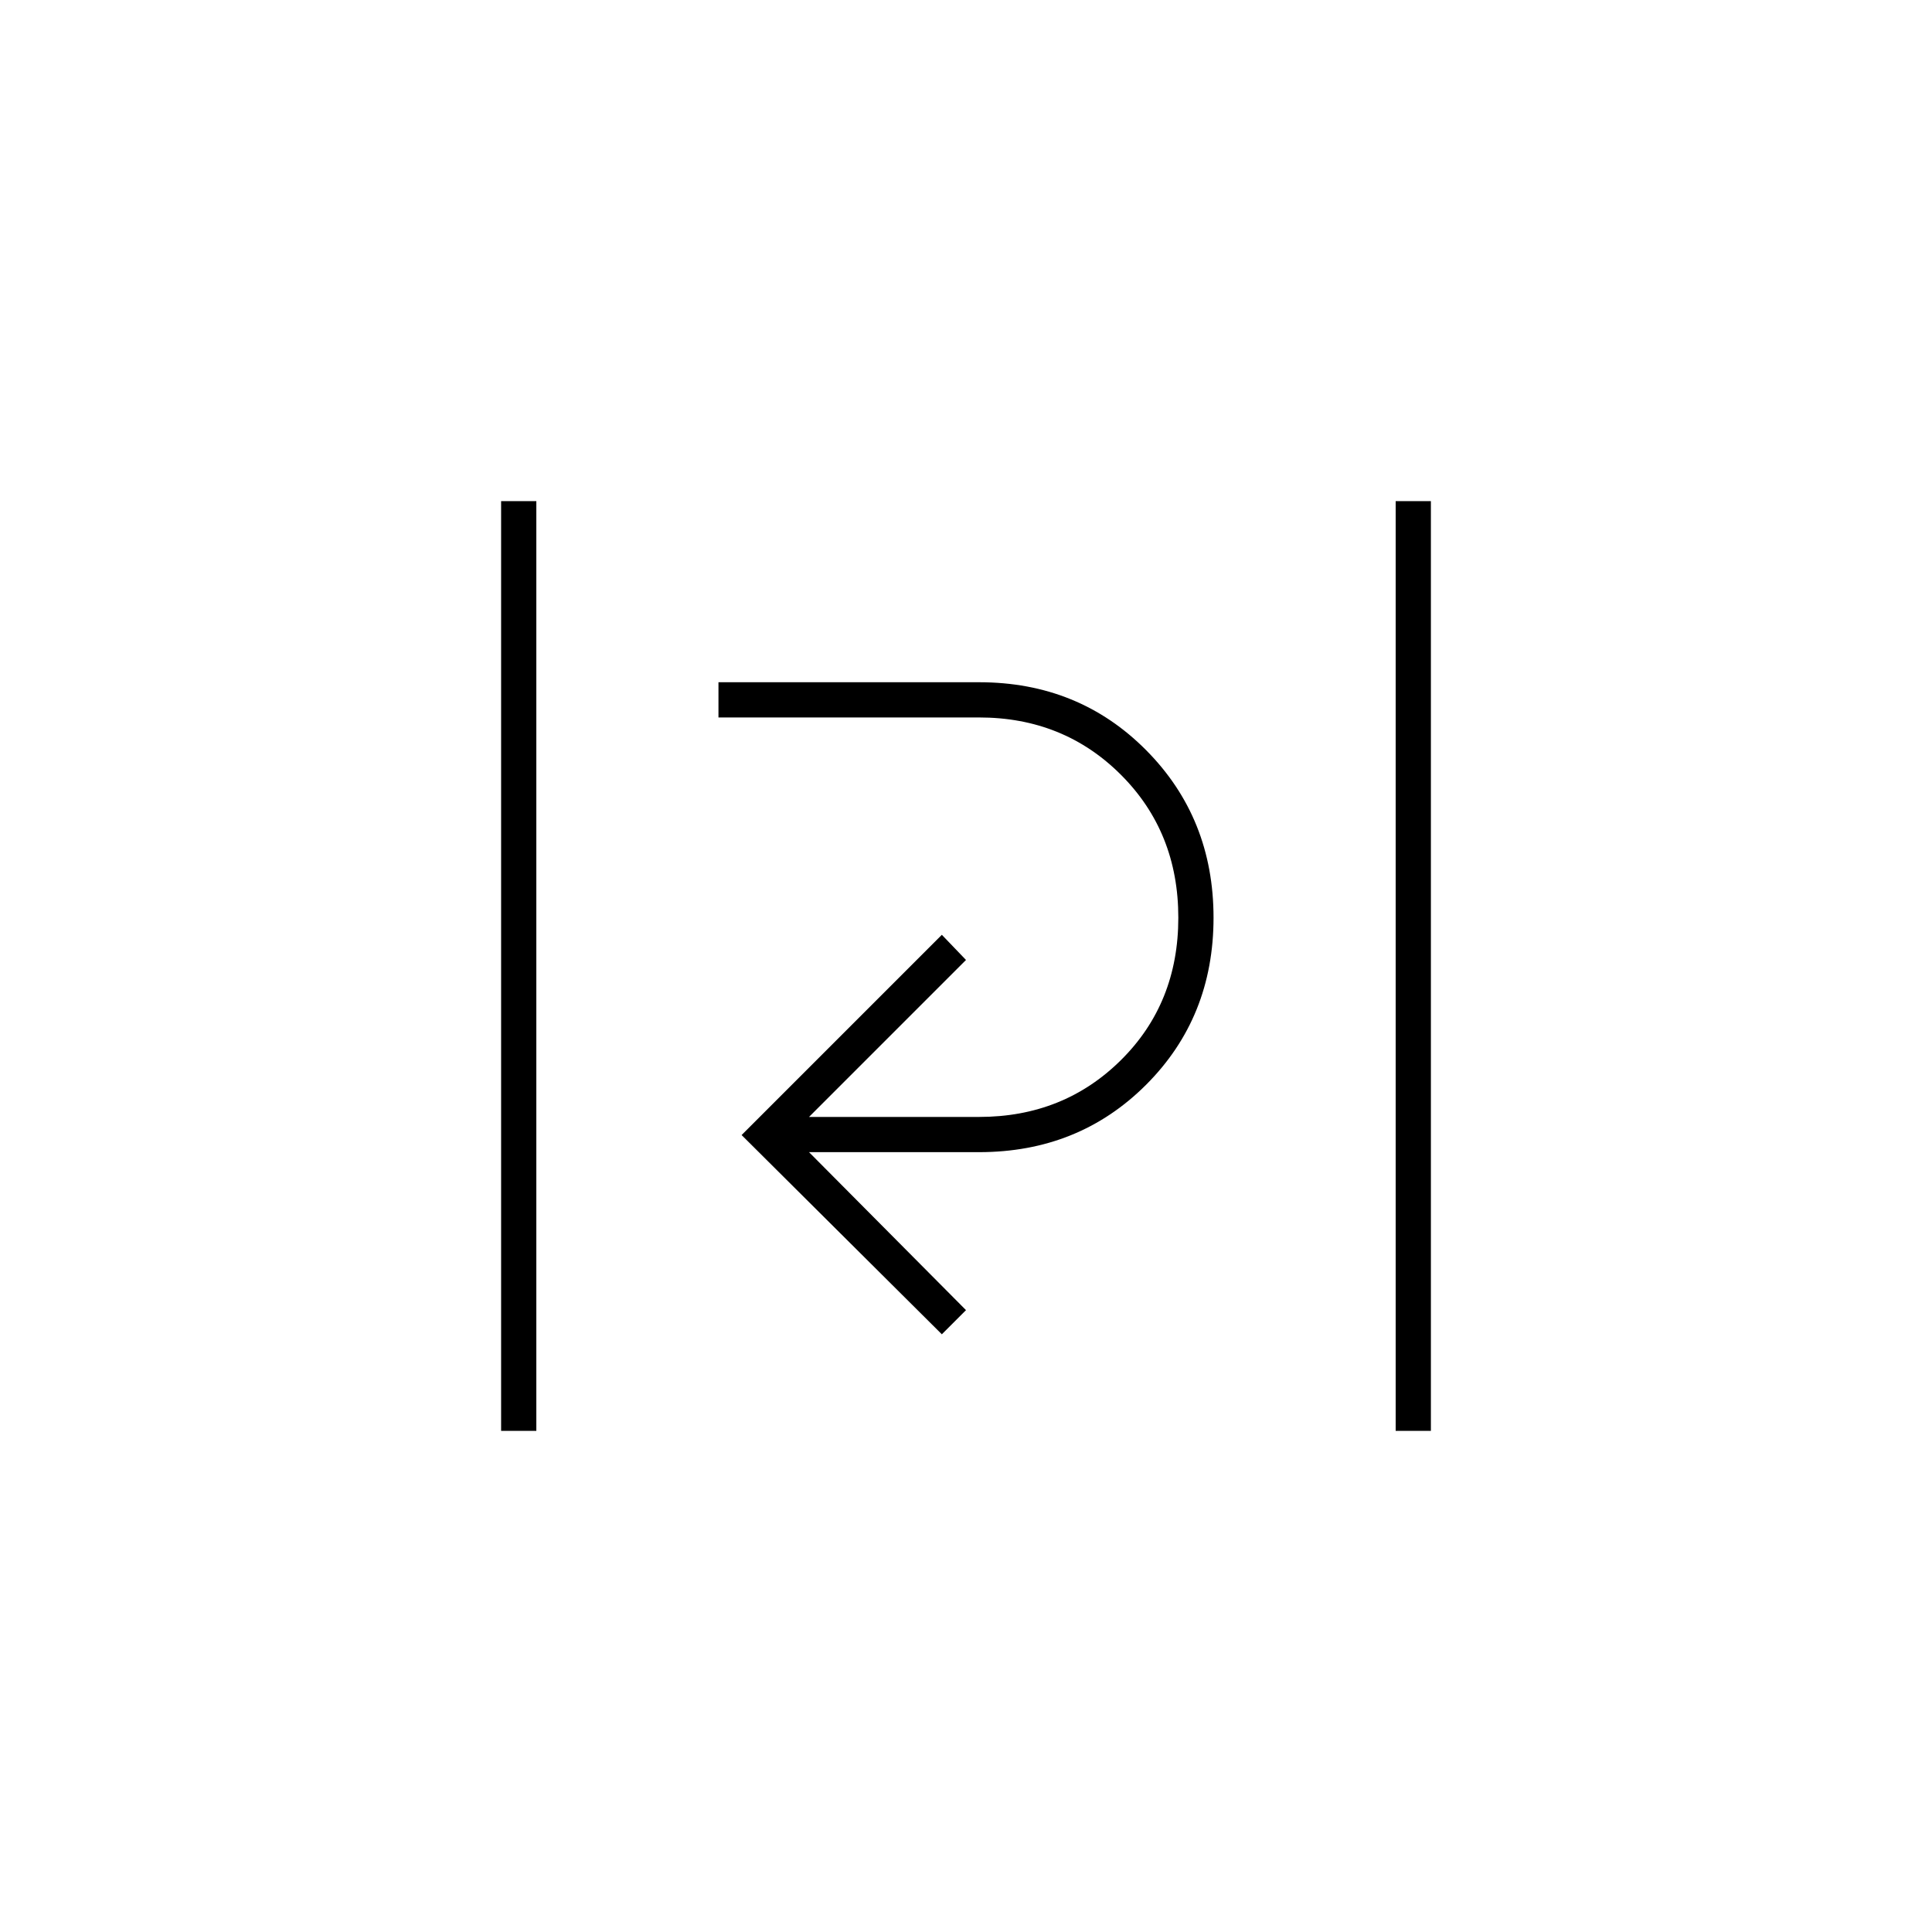 <svg xmlns="http://www.w3.org/2000/svg" height="20" viewBox="0 -960 960 960" width="20"><path d="M249-249v-462h17.5v462H249Zm444.5 0v-462H711v462h-17.5ZM468-297l-99.5-99 99.5-99.5 12 12.5-78 78h84.5q42 0 70.5-28.25T585.5-504q0-42.5-28.5-71t-70.5-28.5H357V-621h129.5q49.5 0 83 33.75T603-504q0 49.5-33.5 83t-83 33.5H402l78 78.5-12 12Z"/></svg>
